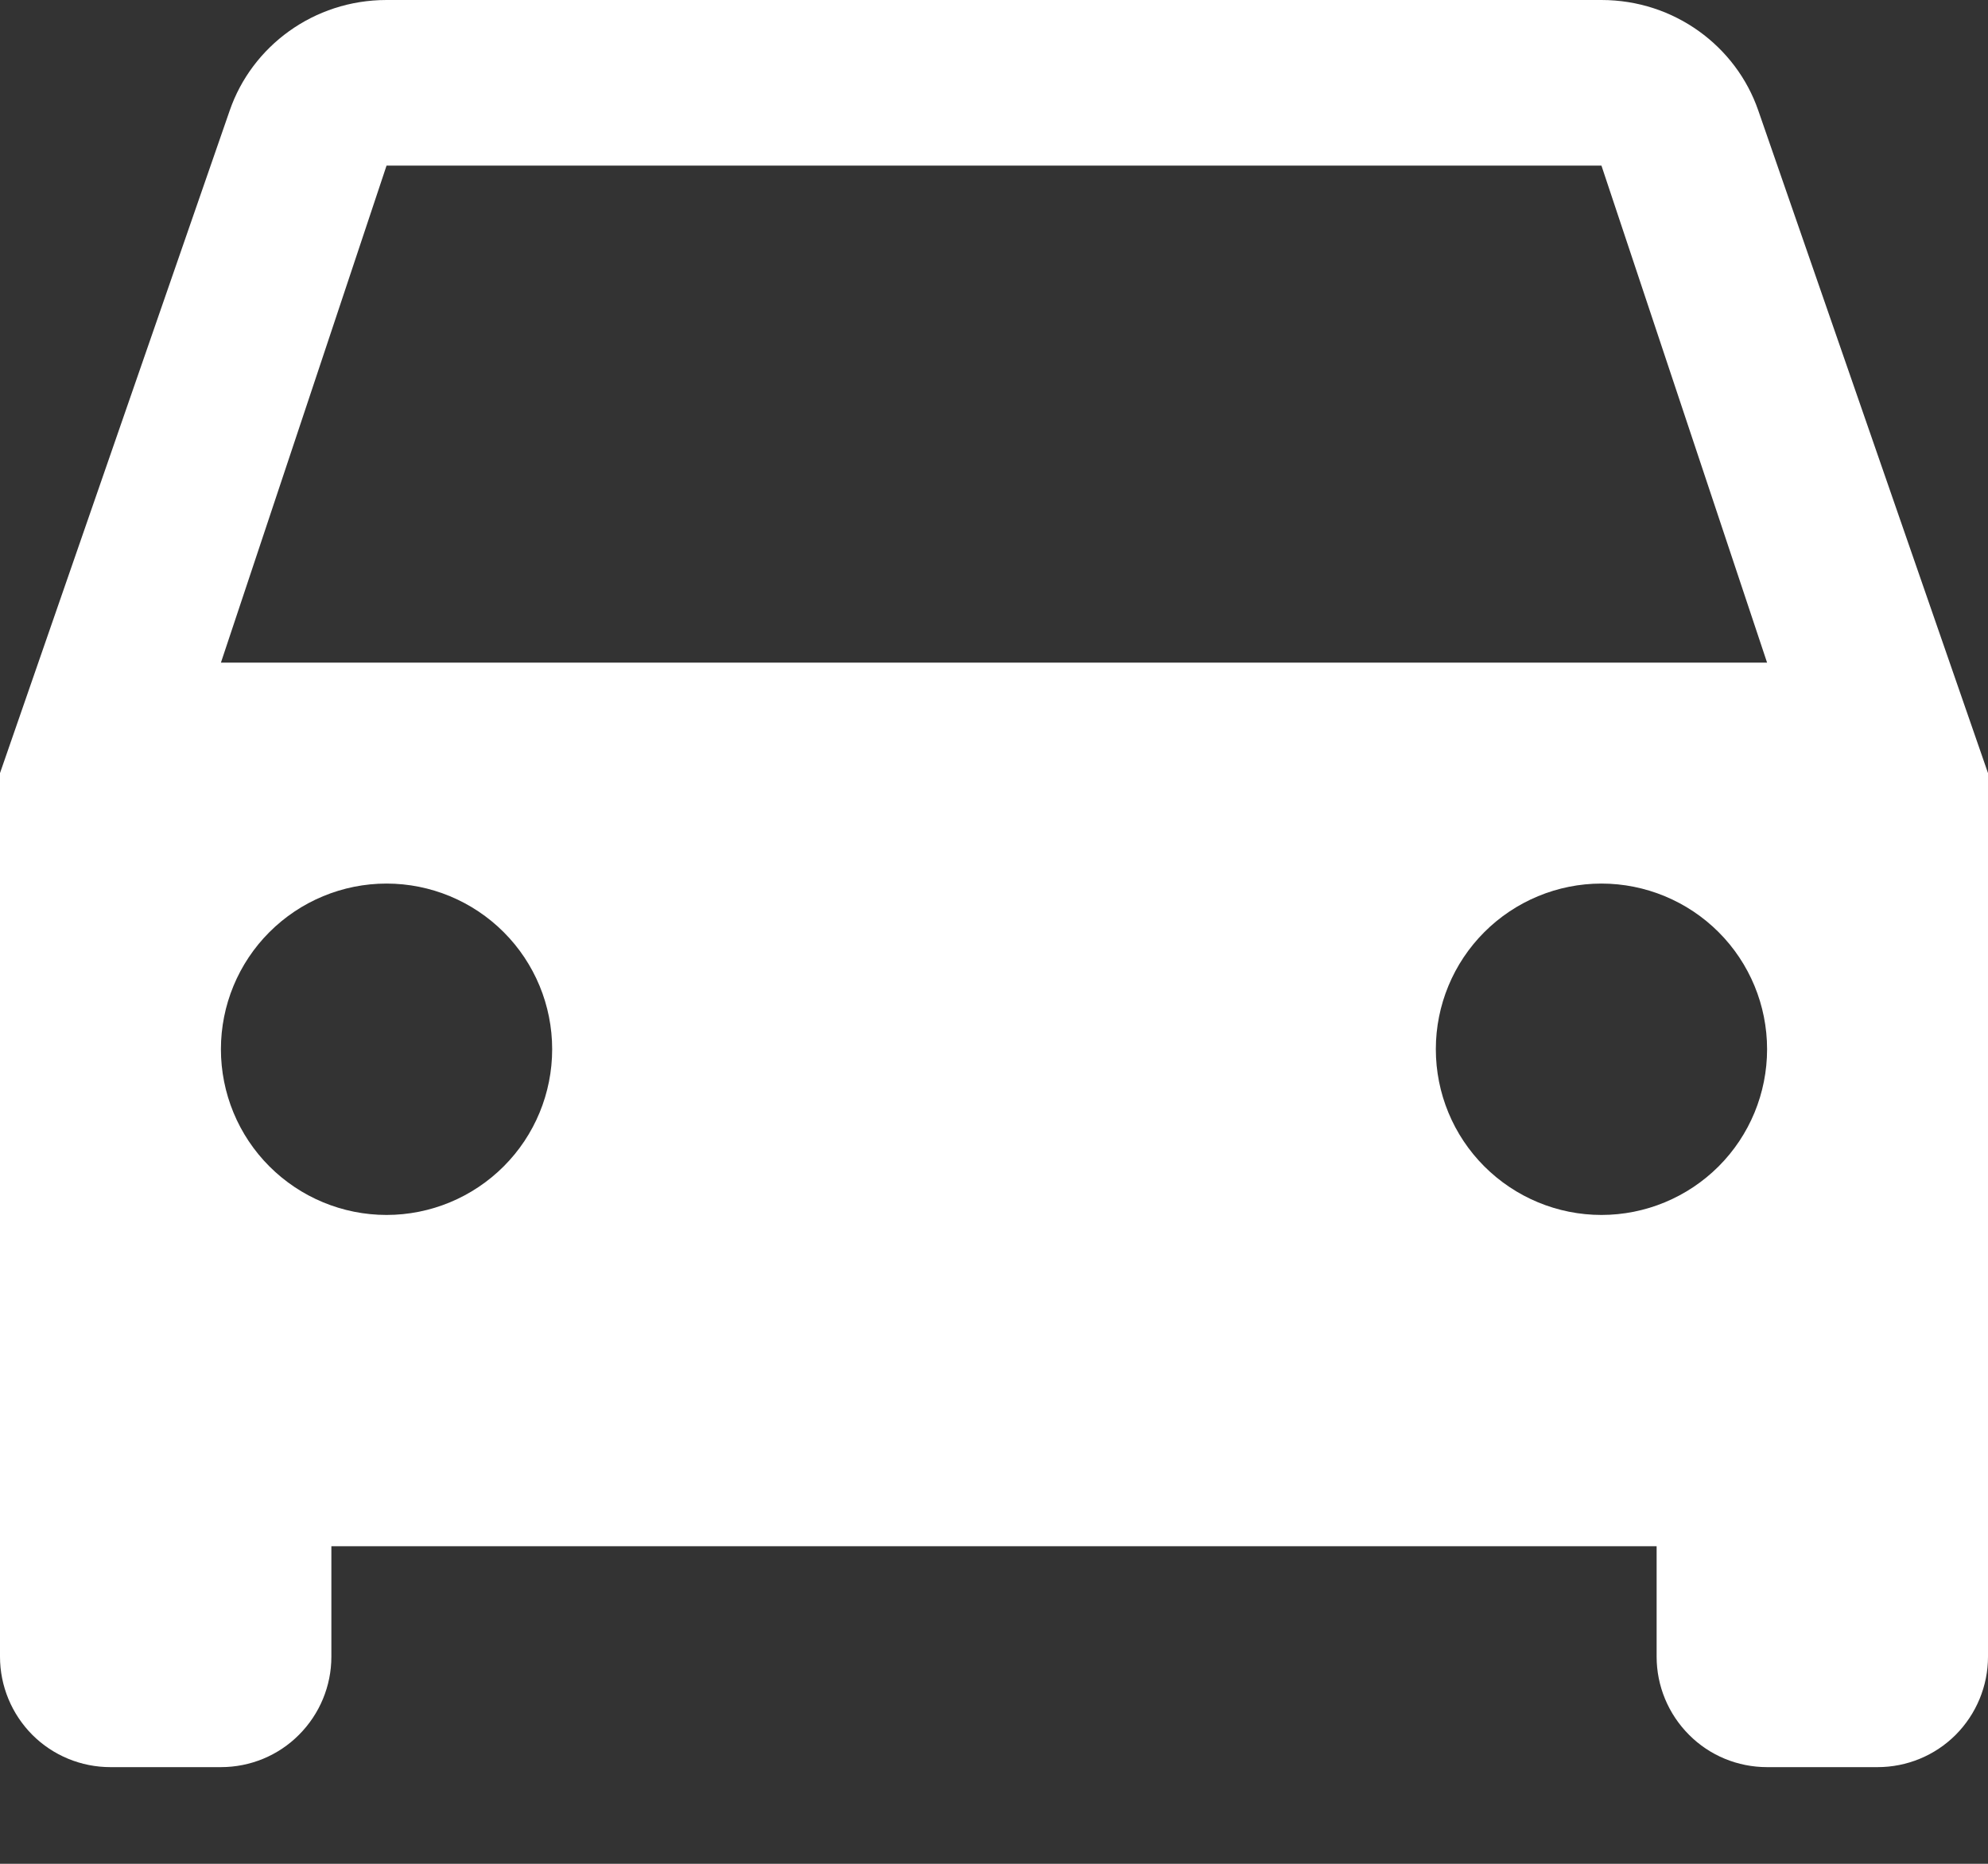 <svg width="16" height="15" viewBox="0 0 16 15" fill="none" xmlns="http://www.w3.org/2000/svg">
<rect x="0" y="0" width="16" height="15" fill="#333333" stroke="none"/>
<path d="M1.778 5.333L3.111 1.333H12.889L14.222 5.333H1.778ZM12.889 9.778C12.535 9.778 12.196 9.637 11.946 9.387C11.696 9.137 11.556 8.798 11.556 8.444C11.556 8.091 11.696 7.752 11.946 7.502C12.196 7.252 12.535 7.111 12.889 7.111C13.242 7.111 13.582 7.252 13.832 7.502C14.082 7.752 14.222 8.091 14.222 8.444C14.222 8.798 14.082 9.137 13.832 9.387C13.582 9.637 13.242 9.778 12.889 9.778ZM3.111 9.778C2.757 9.778 2.418 9.637 2.168 9.387C1.918 9.137 1.778 8.798 1.778 8.444C1.778 8.091 1.918 7.752 2.168 7.502C2.418 7.252 2.757 7.111 3.111 7.111C3.465 7.111 3.804 7.252 4.054 7.502C4.304 7.752 4.444 8.091 4.444 8.444C4.444 8.798 4.304 9.137 4.054 9.387C3.804 9.637 3.465 9.778 3.111 9.778ZM14.151 0.889C13.973 0.373 13.476 0 12.889 0H3.111C2.524 0 2.027 0.373 1.849 0.889L0 6.222V13.333C0 13.569 0.094 13.795 0.26 13.962C0.427 14.129 0.653 14.222 0.889 14.222H1.778C2.014 14.222 2.24 14.129 2.406 13.962C2.573 13.795 2.667 13.569 2.667 13.333V12.444H13.333V13.333C13.333 13.569 13.427 13.795 13.594 13.962C13.76 14.129 13.986 14.222 14.222 14.222H15.111C15.347 14.222 15.573 14.129 15.74 13.962C15.906 13.795 16 13.569 16 13.333V6.222L14.151 0.889Z" fill="white"/>
</svg>
